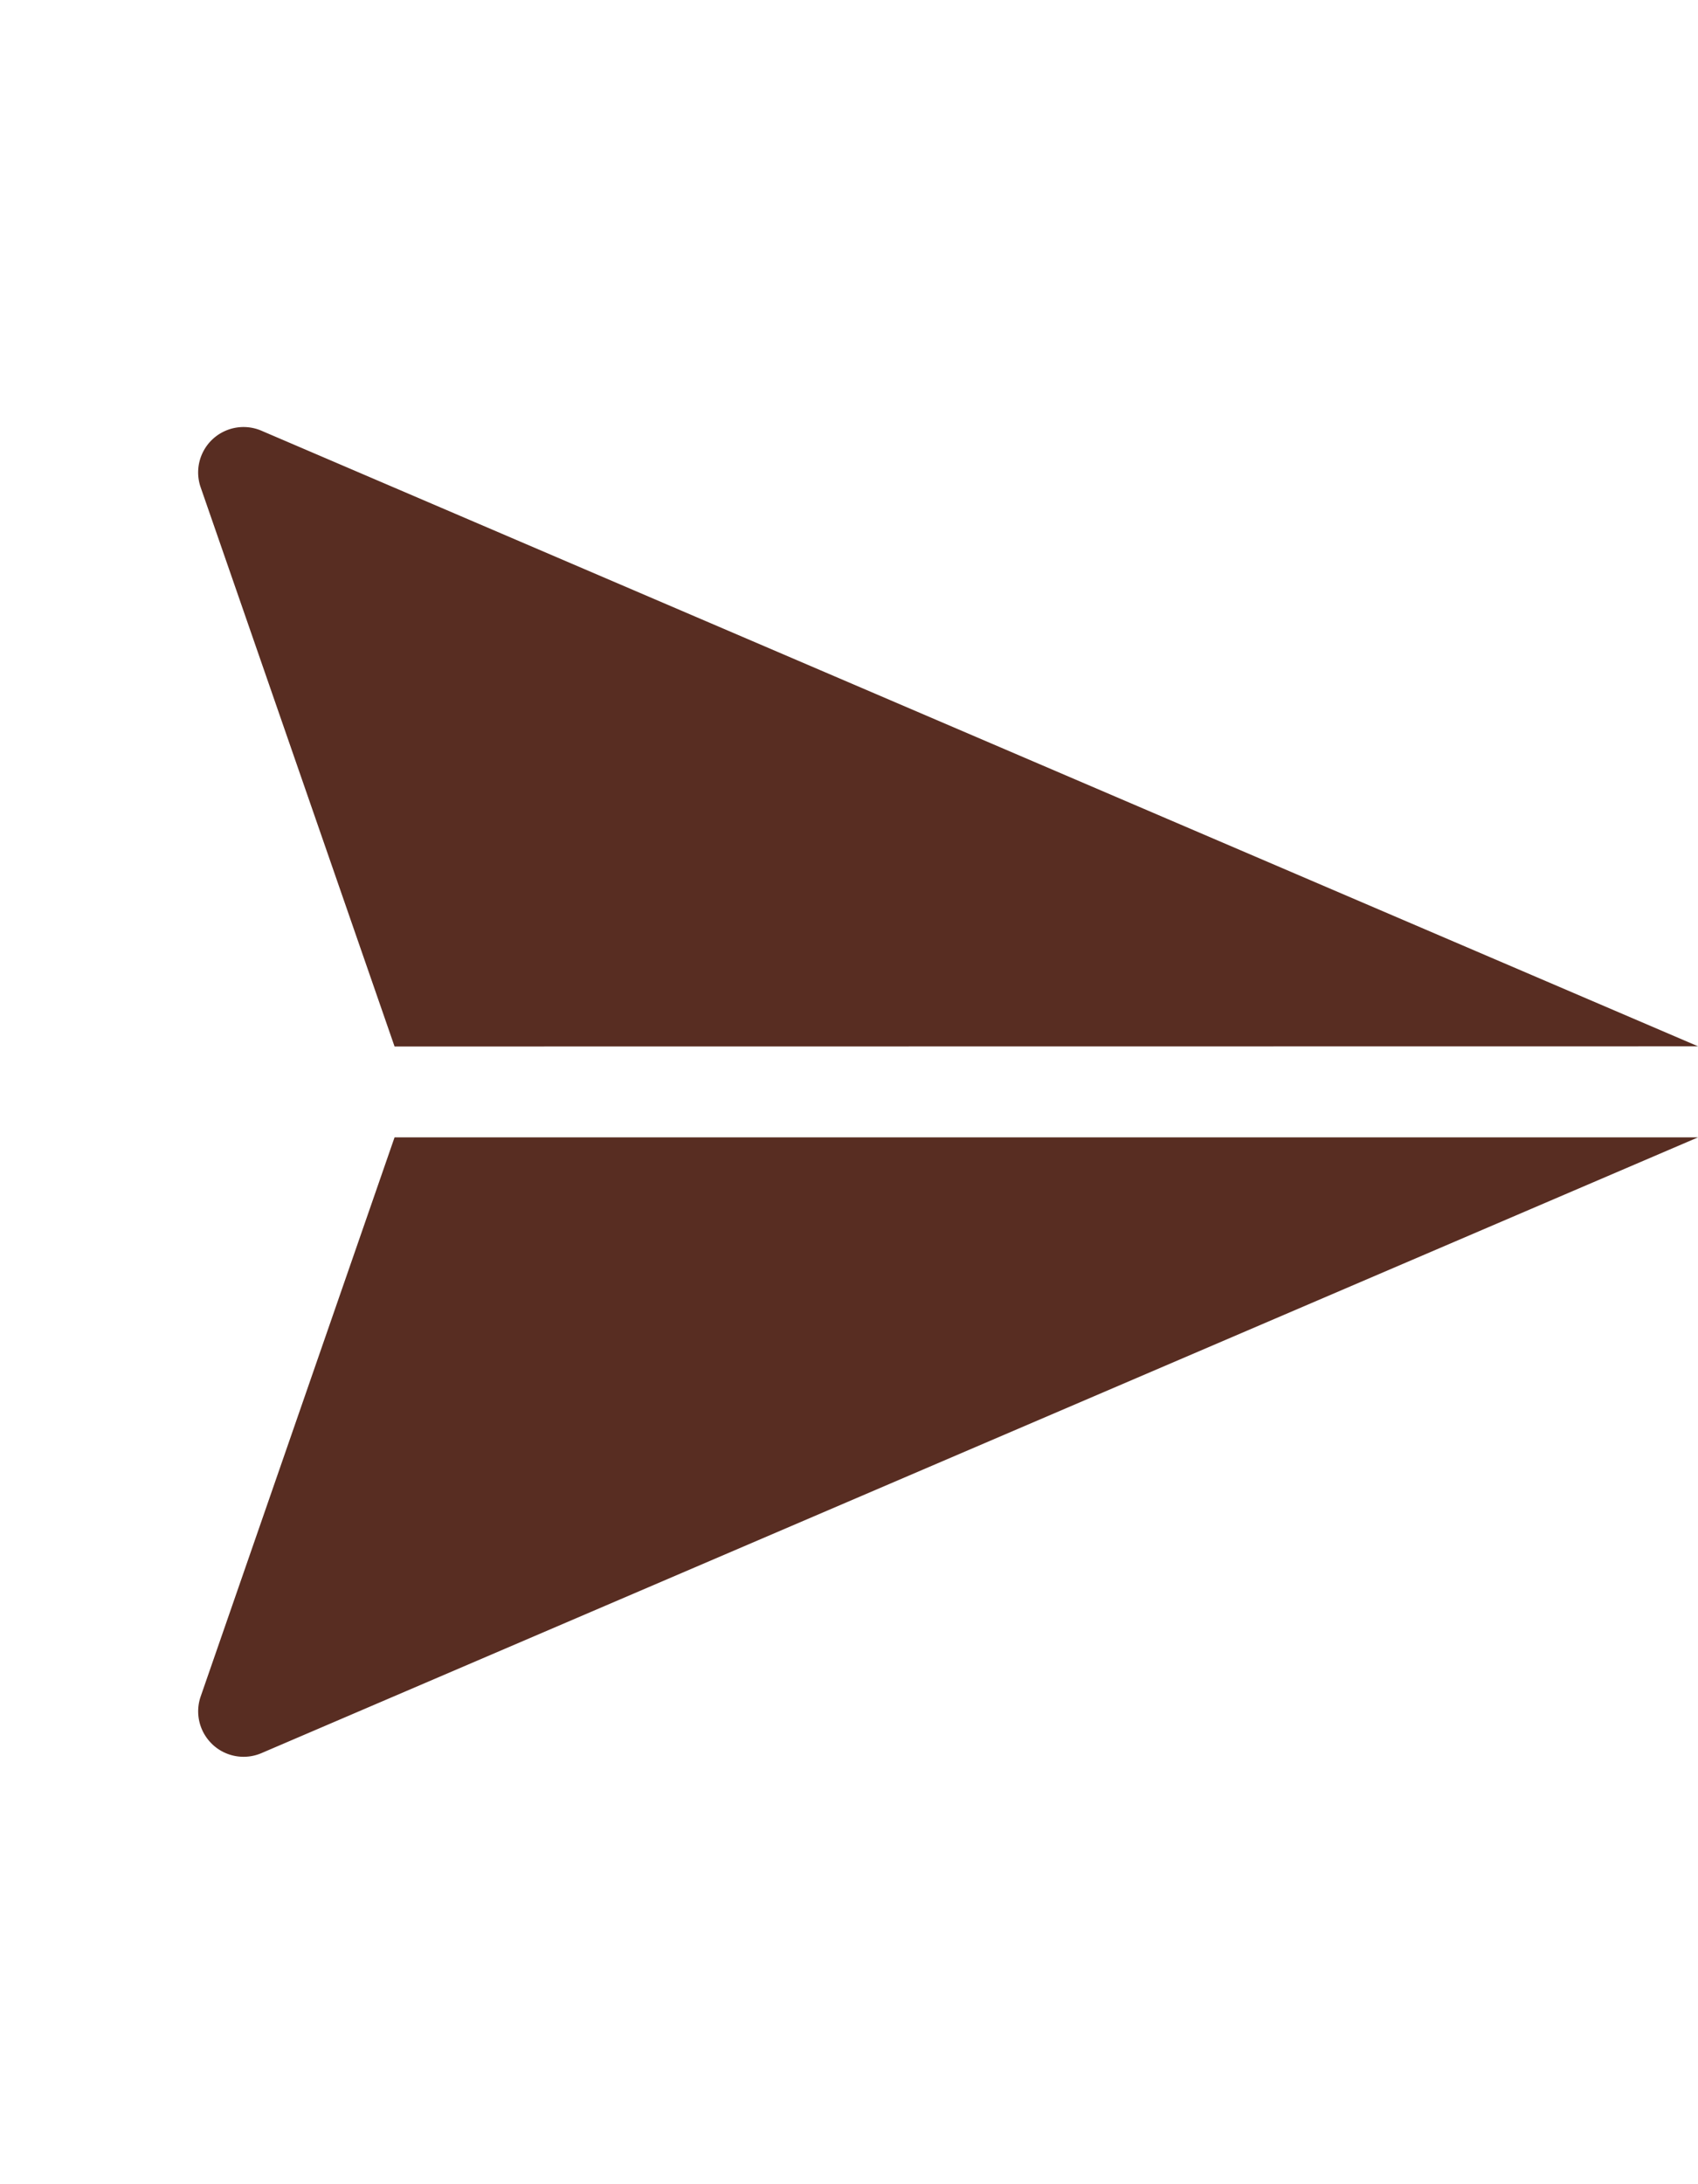 <svg xmlns="http://www.w3.org/2000/svg" width="22.182" height="28.524" viewBox="0 0 22.182 28.524">
  <g id="send" transform="translate(8.516 -0.001) rotate(45)">
    <g id="Grupo_416" data-name="Grupo 416" transform="translate(-0.001 0.002)">
      <g id="Grupo_415" data-name="Grupo 415" transform="translate(0 0)">
        <path id="Caminho_541" data-name="Caminho 541" d="M.373,7.585A.593.593,0,0,0,.334,8.67l6.955,3.373L19.329,0Z" transform="translate(0.001 -0.002)" fill="#582d22"/>
      </g>
    </g>
    <g id="Grupo_418" data-name="Grupo 418" transform="translate(8.128 0.841)">
      <g id="Grupo_417" data-name="Grupo 417">
        <path id="Caminho_542" data-name="Caminho 542" d="M206.344,33.347l3.373,6.955a.593.593,0,0,0,.534.334h.021a.593.593,0,0,0,.53-.373l7.583-18.957Z" transform="translate(-206.344 -21.306)" fill="#582d22"/>
      </g>
    </g>
  </g>
</svg>
